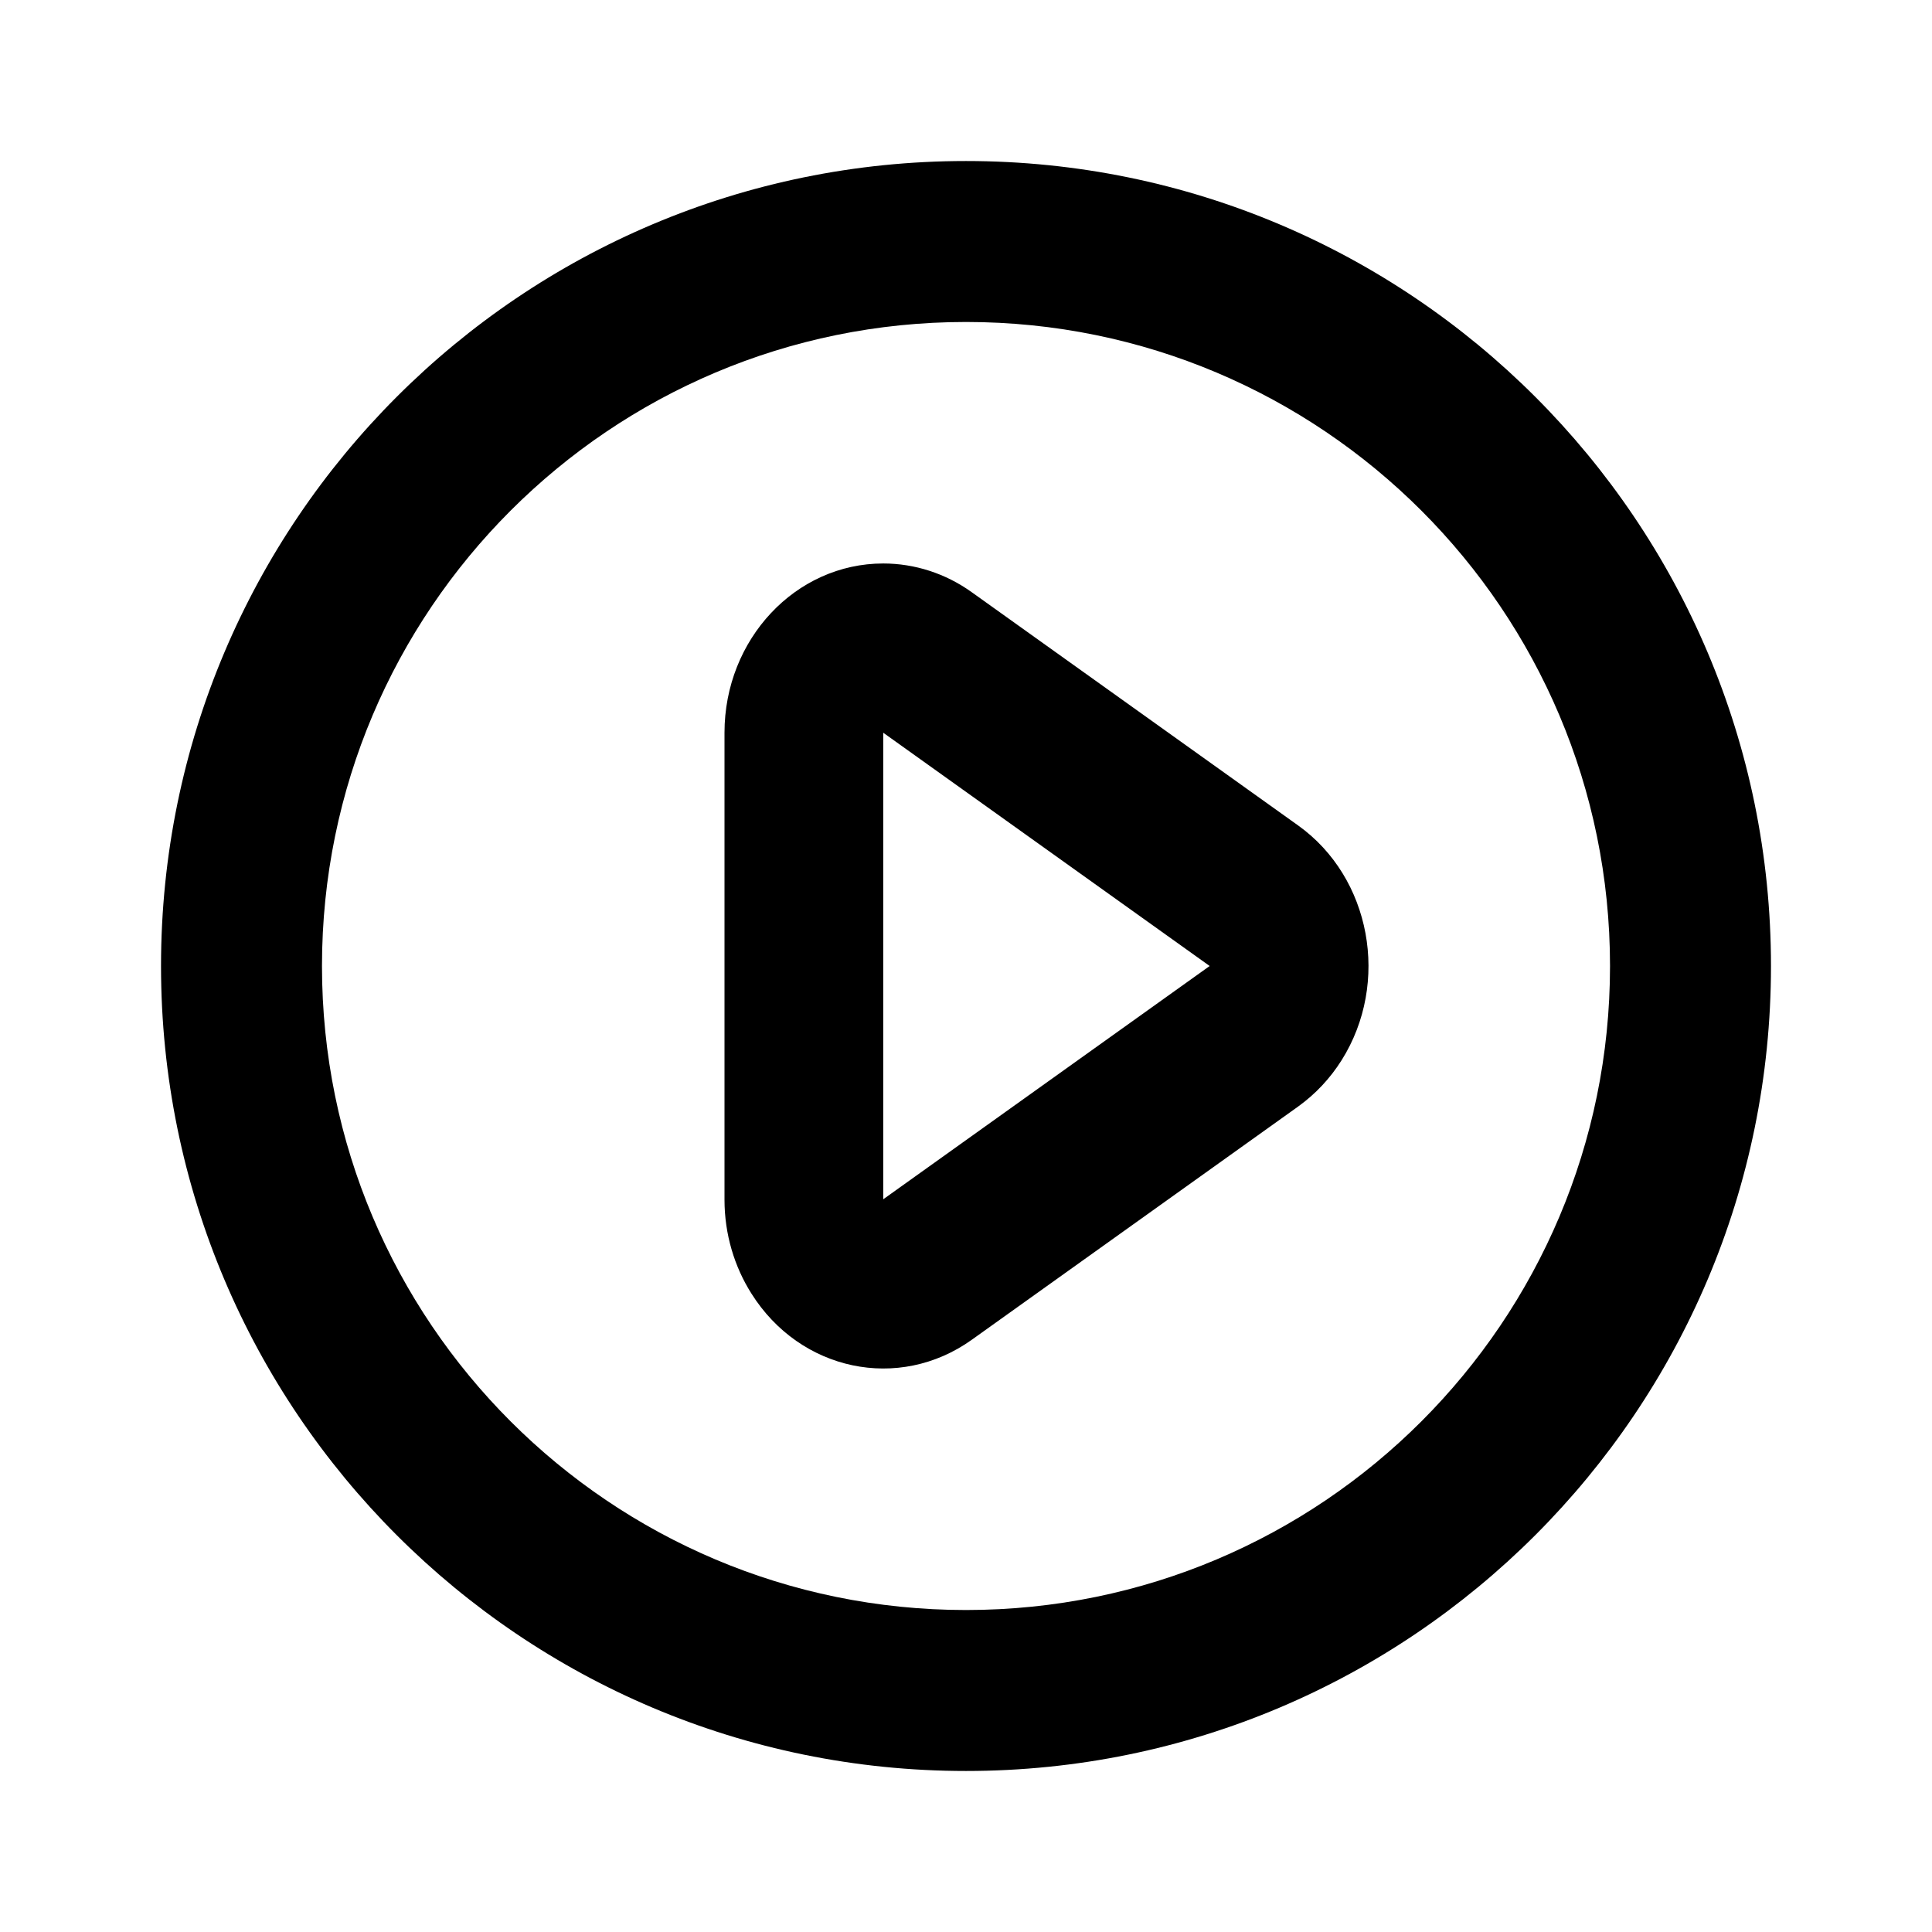 <!-- Generated by IcoMoon.io -->
<svg version="1.1" xmlns="http://www.w3.org/2000/svg" width="32" height="32" viewBox="0 0 32 32">
<title>play-circle</title>
<path d="M16 29.333c-7.364 0-13.333-5.969-13.333-13.333s5.969-13.333 13.333-13.333 13.333 5.969 13.333 13.333-5.969 13.333-13.333 13.333zM16 26.667c5.891 0 10.667-4.776 10.667-10.667s-4.776-10.667-10.667-10.667v0c-5.891 0-10.667 4.776-10.667 10.667s4.776 10.667 10.667 10.667v0zM21.501 18.328l-5.407 3.864c-1.207 0.861-2.84 0.519-3.649-0.768-0.279-0.441-0.445-0.978-0.445-1.554 0-0.002 0-0.004 0-0.006v0-7.728c0-1.547 1.177-2.803 2.629-2.803 0.521 0 1.032 0.165 1.465 0.475l5.407 3.864c1.207 0.863 1.528 2.603 0.72 3.889-0.192 0.304-0.432 0.558-0.712 0.761l-0.008 0.005zM14.629 12.136v7.728l5.407-3.864-5.407-3.864z"></path>
</svg>

